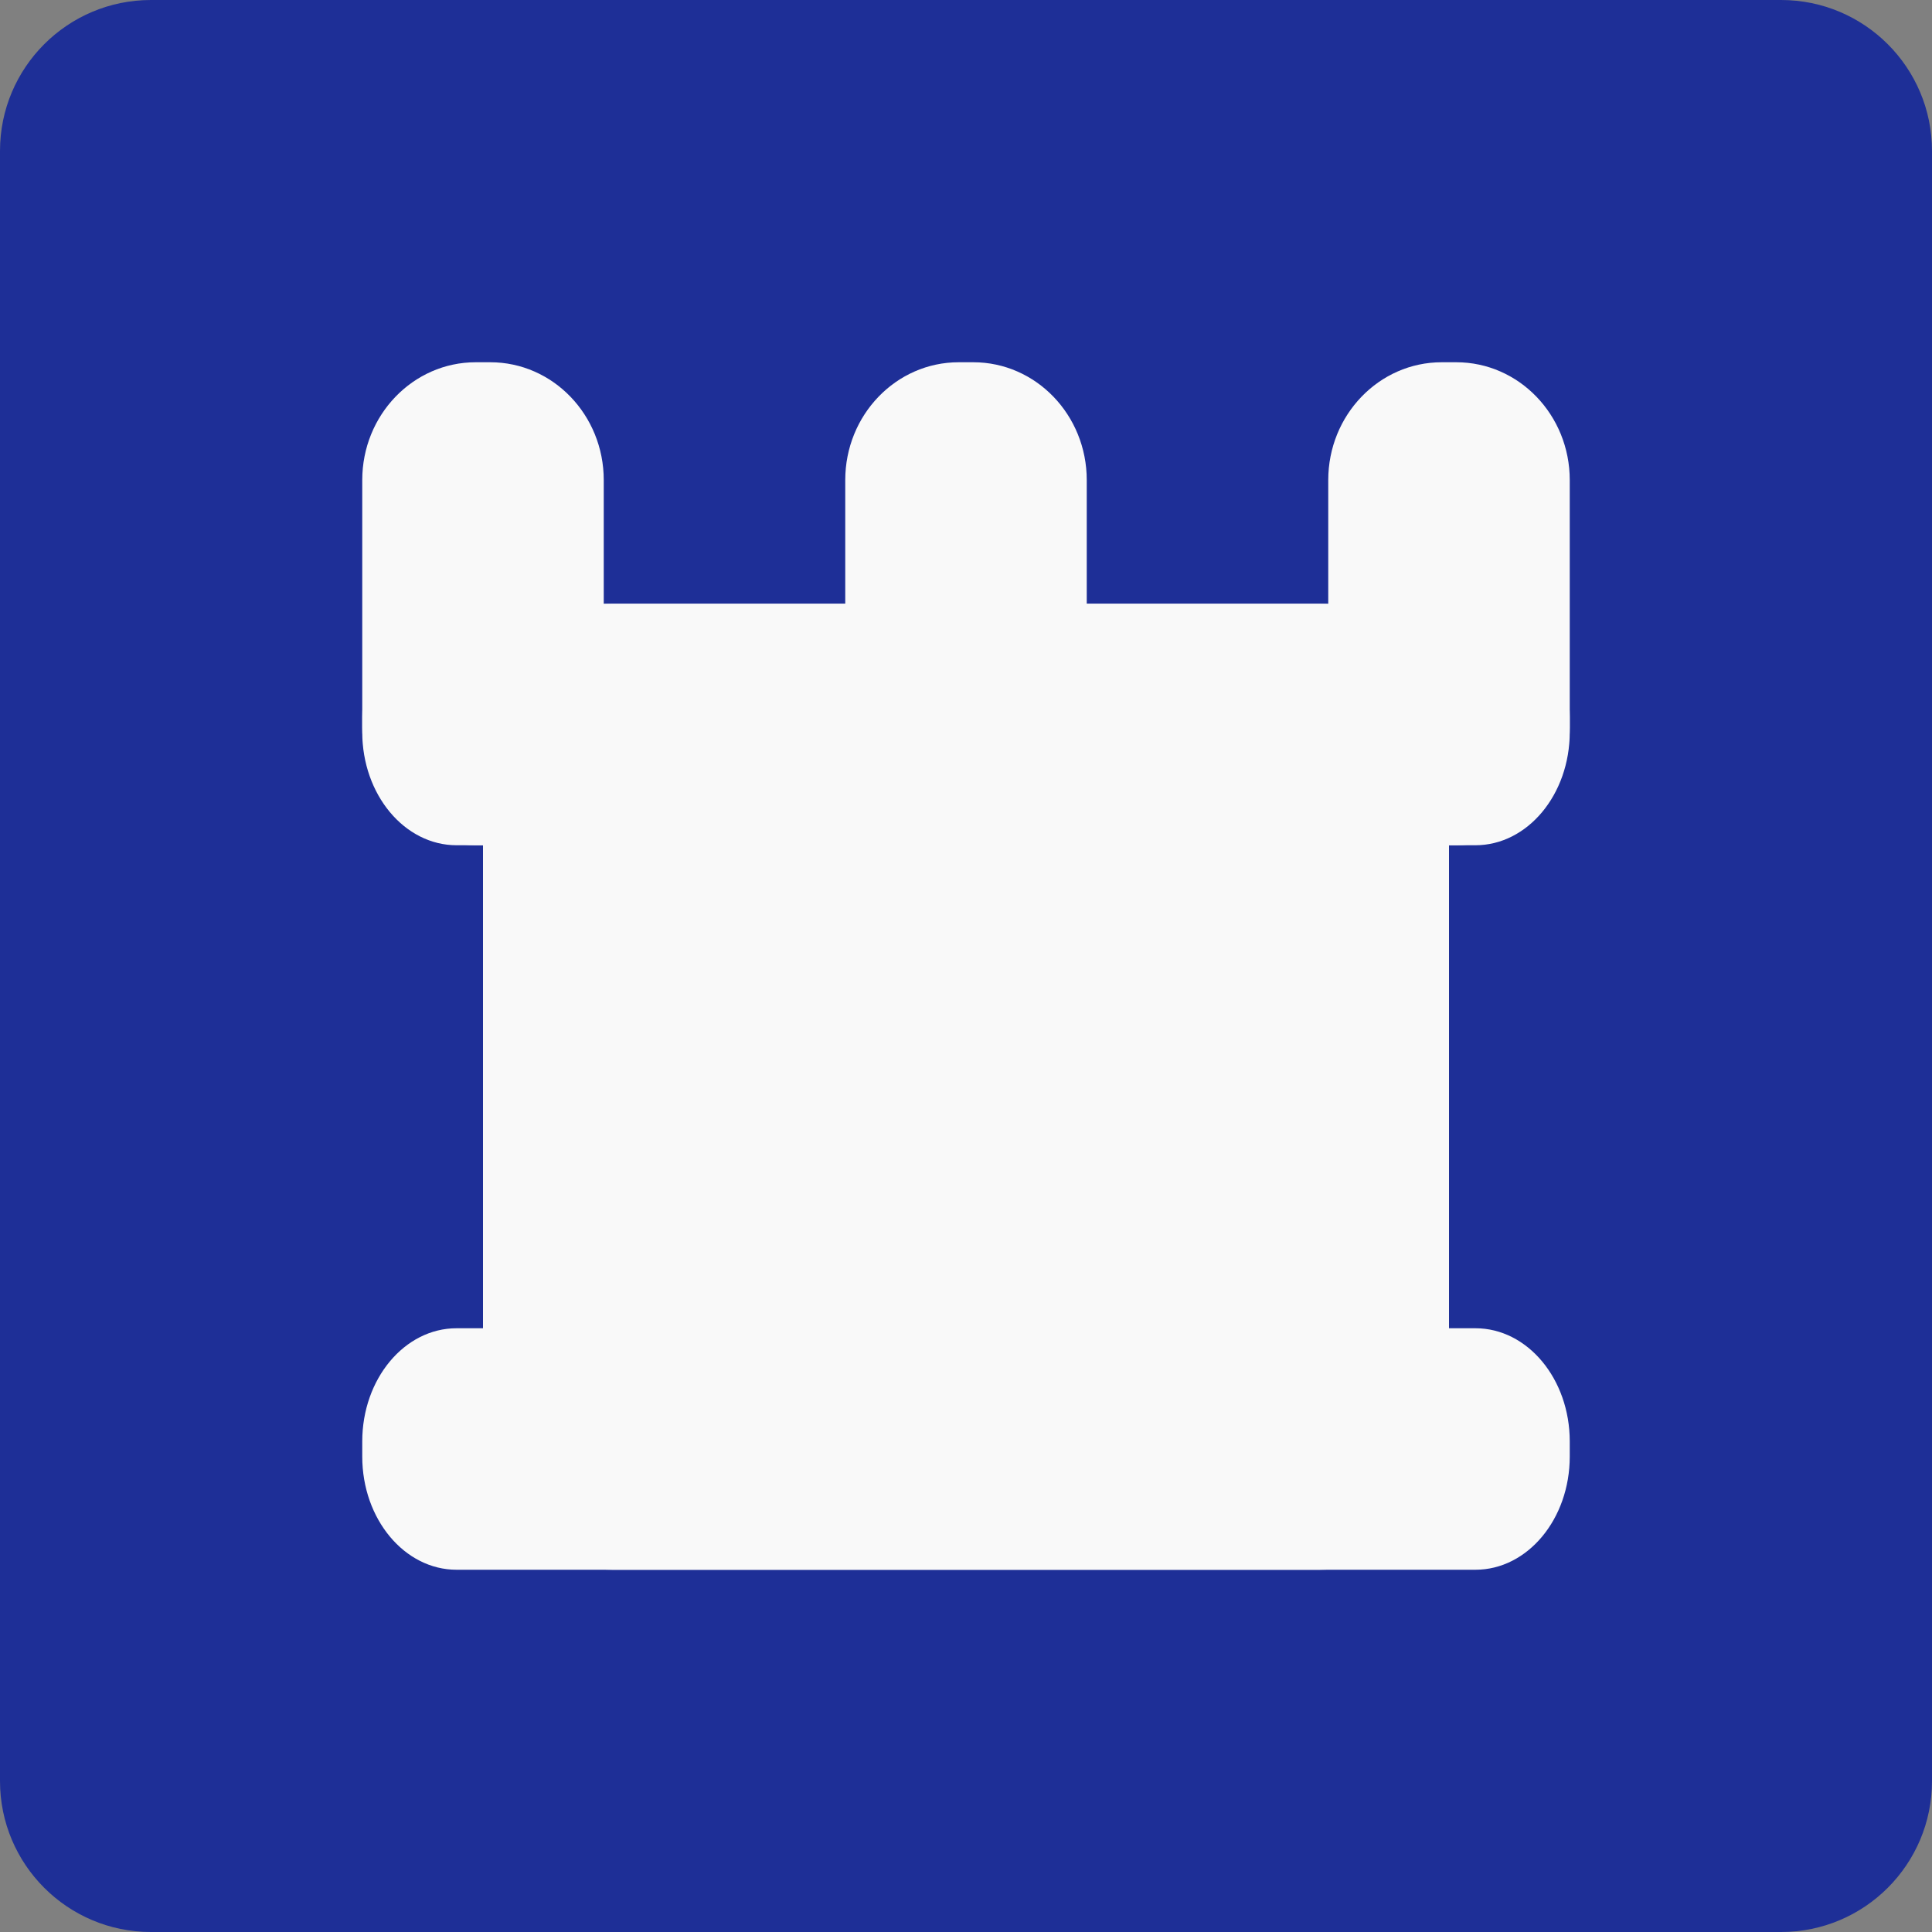 <?xml version="1.0" encoding="UTF-8" standalone="no"?>
<!DOCTYPE svg PUBLIC "-//W3C//DTD SVG 1.1//EN" "http://www.w3.org/Graphics/SVG/1.1/DTD/svg11.dtd">
<!-- Created with Vectornator (http://vectornator.io/) -->
<svg height="100%" stroke-miterlimit="10" style="fill-rule:nonzero;clip-rule:evenodd;stroke-linecap:round;stroke-linejoin:round;" version="1.1" viewBox="0 0 512 512" width="100%" xml:space="preserve" xmlns="http://www.w3.org/2000/svg" xmlns:vectornator="http://vectornator.io" xmlns:xlink="http://www.w3.org/1999/xlink">
<rect x="0" y="0" width="512" height="512" fill="#808080" stroke="none"/>
<defs/>
<g id="Ebene-1" vectornator:layerName="Ebene 1">
<path d="M40 0L472 0C494.091 0 512 17.909 512 40L512 472C512 494.091 494.091 512 472 512L40 512C17.909 512 0 494.091 0 472L0 40C0 17.909 17.909 0 40 0Z" fill="#1e2f97" fill-rule="evenodd" opacity="1" stroke="none"/>
</g>
<g id="tower" vectornator:layerName="tower">
<path d="M121 160L391 160C404.807 160 416 173.431 416 190L416 194C416 210.569 404.807 224 391 224L121 224C107.193 224 96 210.569 96 194L96 190C96 173.431 107.193 160 121 160Z" fill="#f9f9f9" fill-rule="evenodd" opacity="1" stroke="none"/>
<path d="M121 352L391 352C404.807 352 416 365.431 416 382L416 386C416 402.569 404.807 416 391 416L121 416C107.193 416 96 402.569 96 386L96 382C96 365.431 107.193 352 121 352Z" fill="#f9f9f9" fill-rule="evenodd" opacity="1" stroke="none"/>
<path d="M162.286 160L349.714 160C368.65 160 384 175.35 384 194.286L384 381.714C384 400.65 368.65 416 349.714 416L162.286 416C143.35 416 128 400.65 128 381.714L128 194.286C128 175.35 143.35 160 162.286 160Z" fill="#f9f9f9" fill-rule="evenodd" opacity="1" stroke="none"/>
<path d="M126.074 96L129.926 96C146.535 96 160 109.984 160 127.234L160 192.766C160 210.016 146.535 224 129.926 224L126.074 224C109.465 224 96 210.016 96 192.766L96 127.234C96 109.984 109.465 96 126.074 96Z" fill="#f9f9f9" fill-rule="evenodd" opacity="1" stroke="none"/>
<path d="M254.074 96L257.926 96C274.535 96 288 109.984 288 127.234L288 192.766C288 210.016 274.535 224 257.926 224L254.074 224C237.465 224 224 210.016 224 192.766L224 127.234C224 109.984 237.465 96 254.074 96Z" fill="#f9f9f9" fill-rule="evenodd" opacity="1" stroke="none"/>
<path d="M382.074 96L385.926 96C402.535 96 416 109.984 416 127.234L416 192.766C416 210.016 402.535 224 385.926 224L382.074 224C365.465 224 352 210.016 352 192.766L352 127.234C352 109.984 365.465 96 382.074 96Z" fill="#f9f9f9" fill-rule="evenodd" opacity="1" stroke="none"/>
</g>
</svg>
